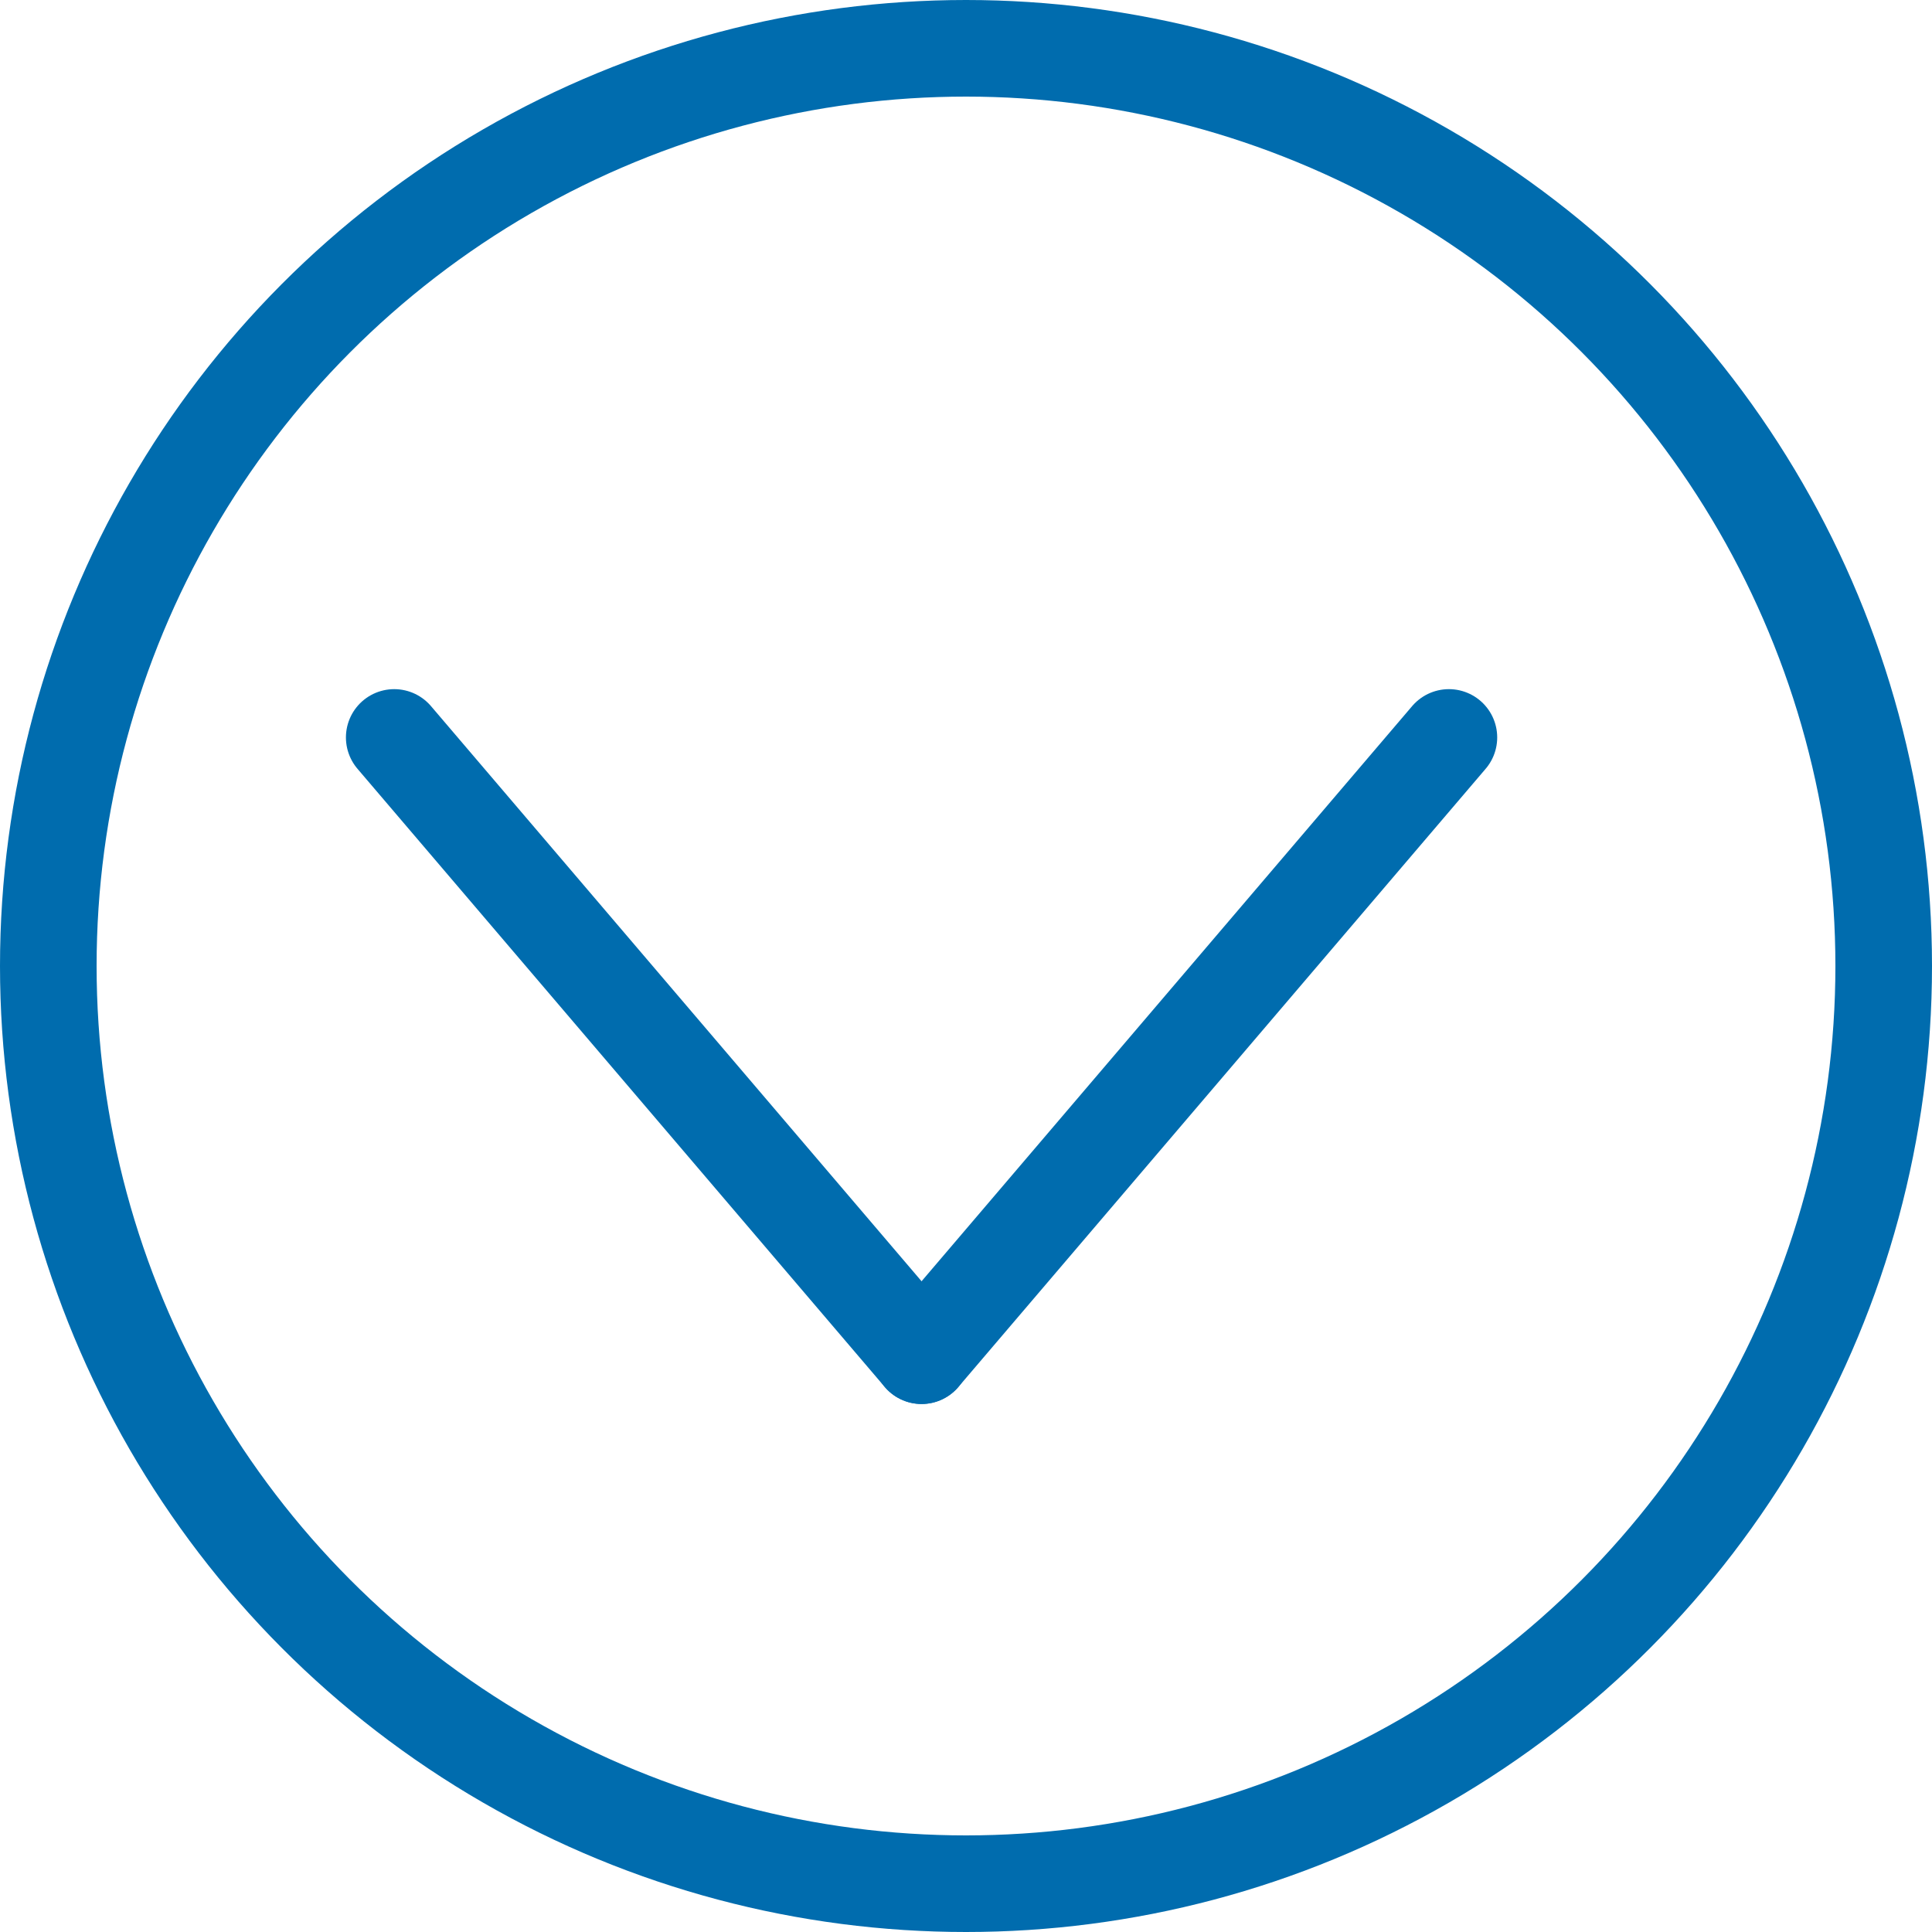 <svg width="20" height="20" viewBox="0 0 20 20" fill="none" xmlns="http://www.w3.org/2000/svg">
<circle cx="10" cy="10" r="9.5" stroke="#006CAE"/>
<path d="M9.54 14.034L14.999 7.634" stroke="#006CAE" stroke-linecap="round" stroke-linejoin="round"/>
<path d="M9.54 14.034L4.081 7.634" stroke="#006CAE" stroke-linecap="round" stroke-linejoin="round"/>
</svg>
